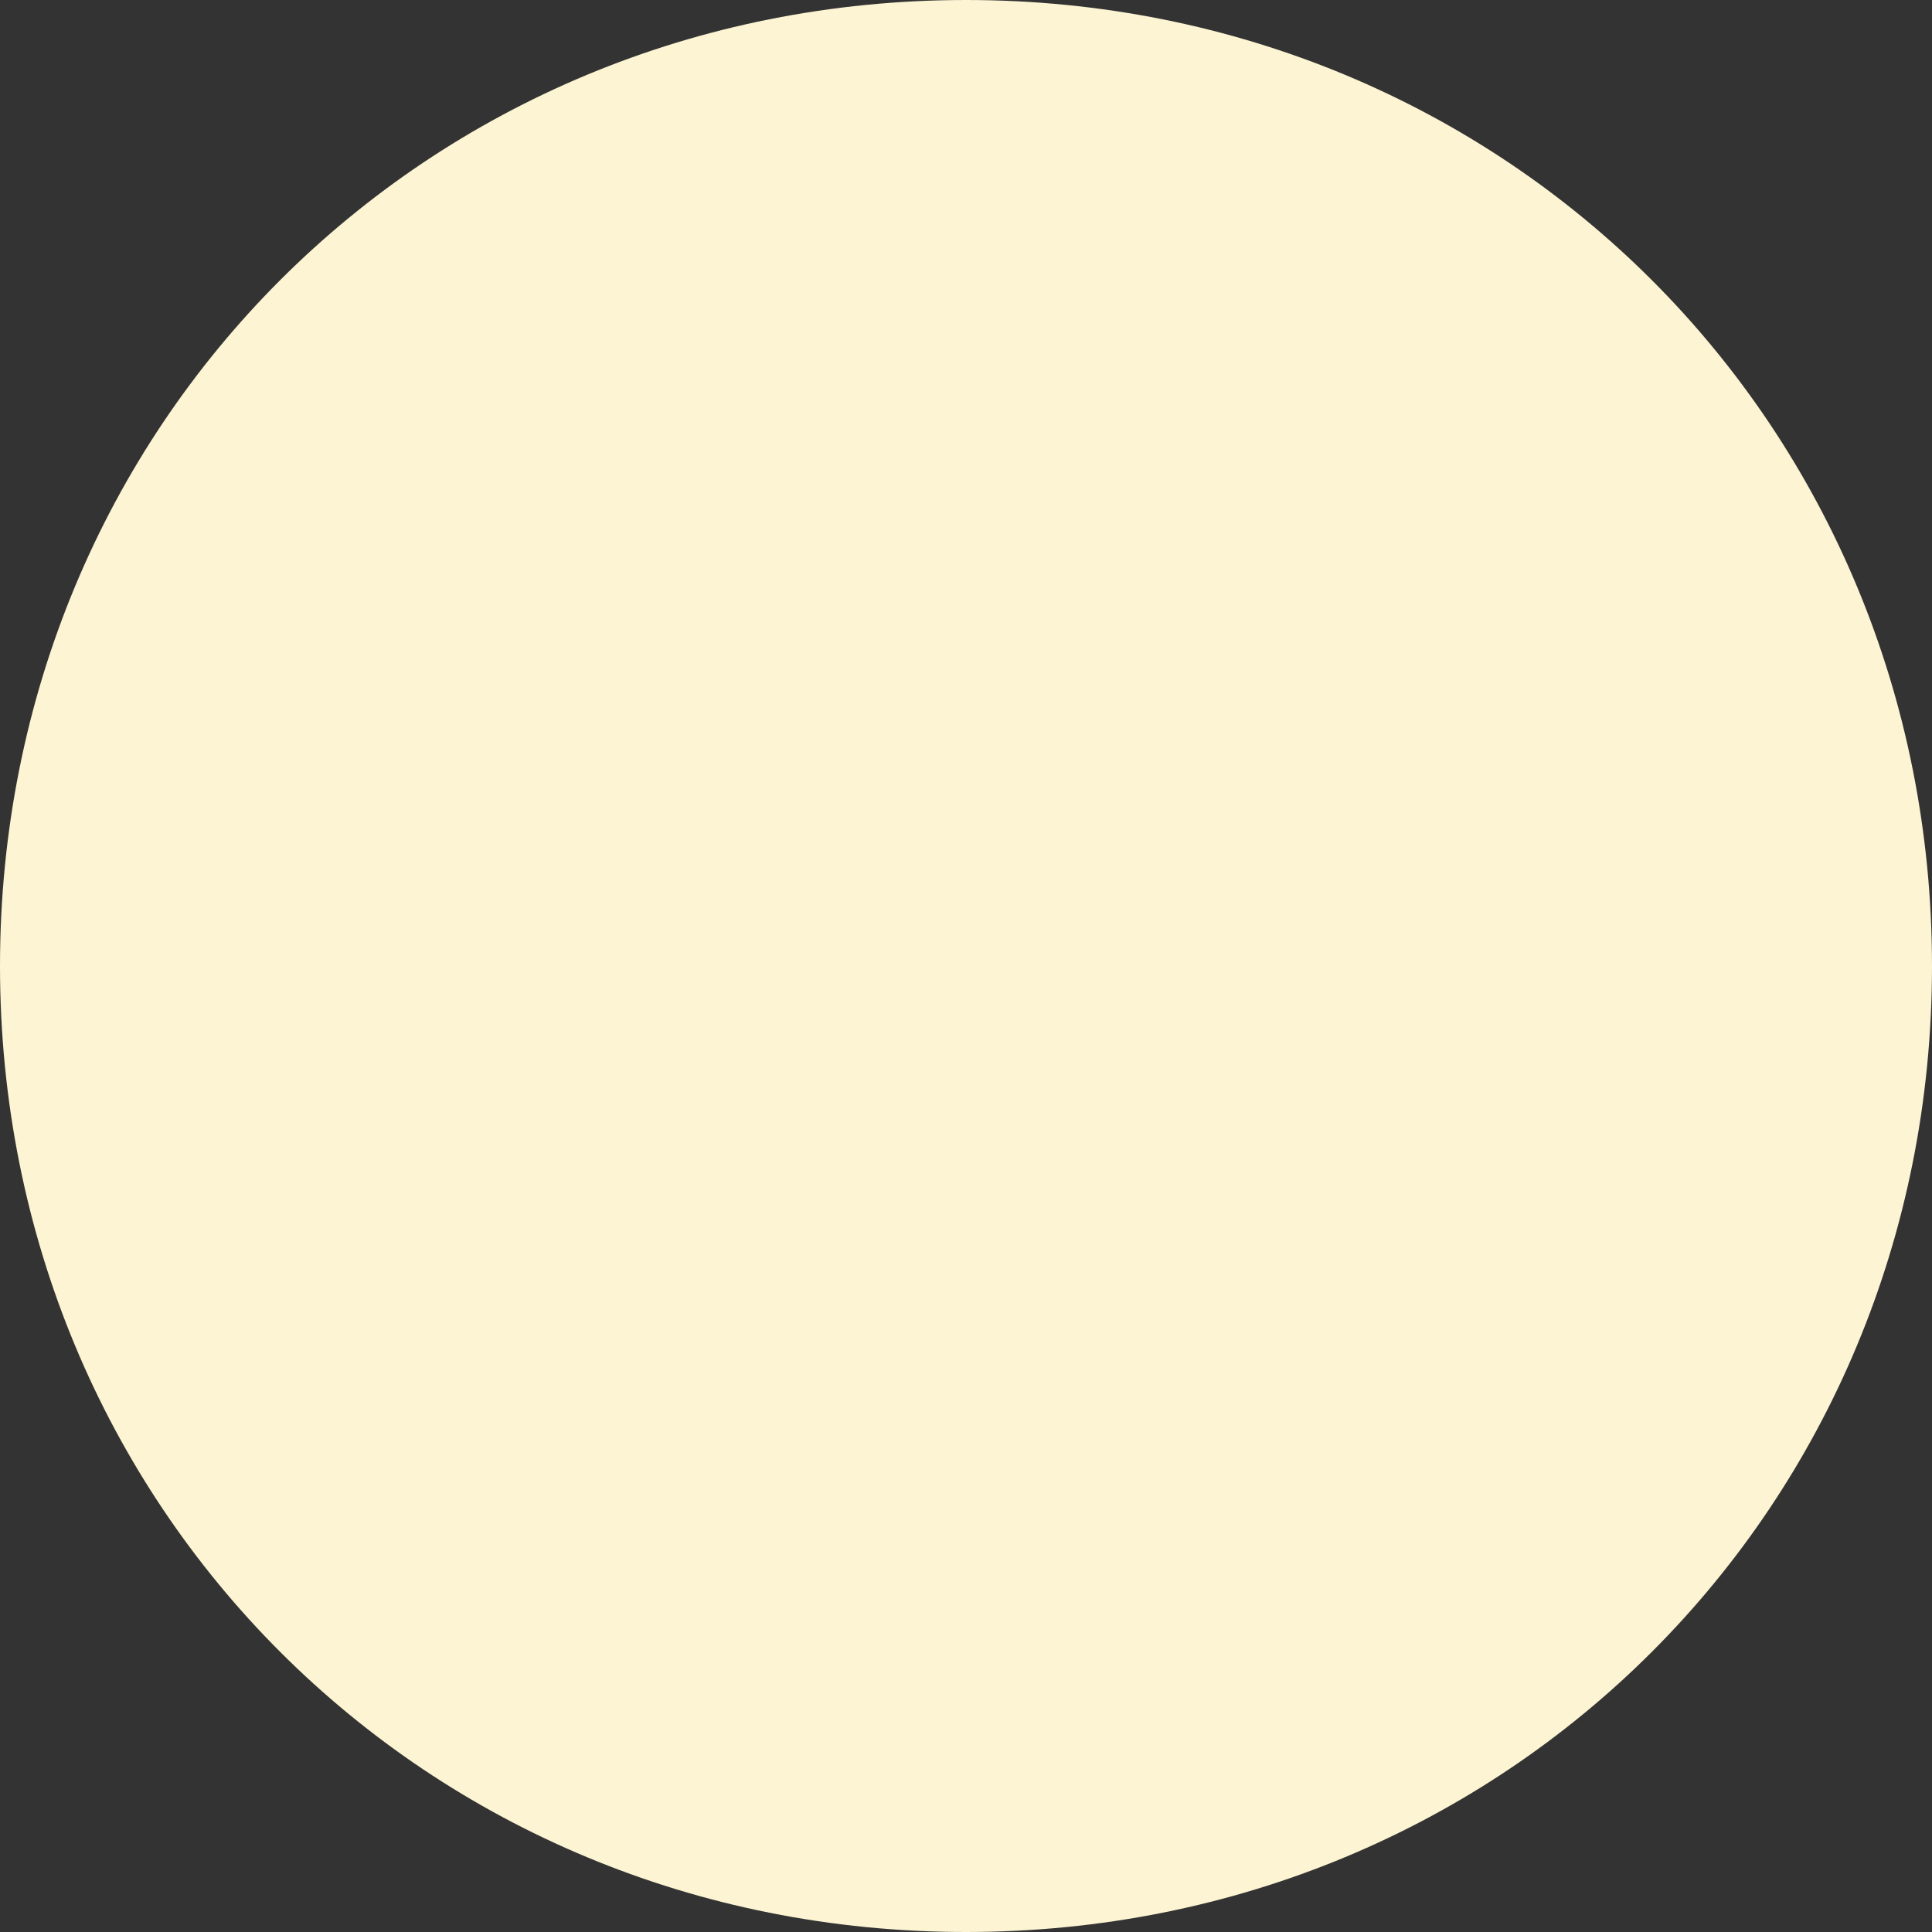 ﻿<?xml version="1.0" encoding="utf-8"?>
<svg version="1.1" xmlns:xlink="http://www.w3.org/1999/xlink" width="31px" height="31px" xmlns="http://www.w3.org/2000/svg">
  <rect width="100%" height="100%" fill="#333333" stroke="none"/>
  <g transform="matrix(1 0 0 1 -35 -16 )">
    <path d="M 50.5 16  C 59.18 16  66 22.82  66 31.5  C 66 40.18  59.18 47  50.5 47  C 41.82 47  35 40.18  35 31.5  C 35 22.82  41.82 16  50.5 16  Z " fill-rule="nonzero" fill="#fcf4d2" stroke="none" />
  </g>
</svg>